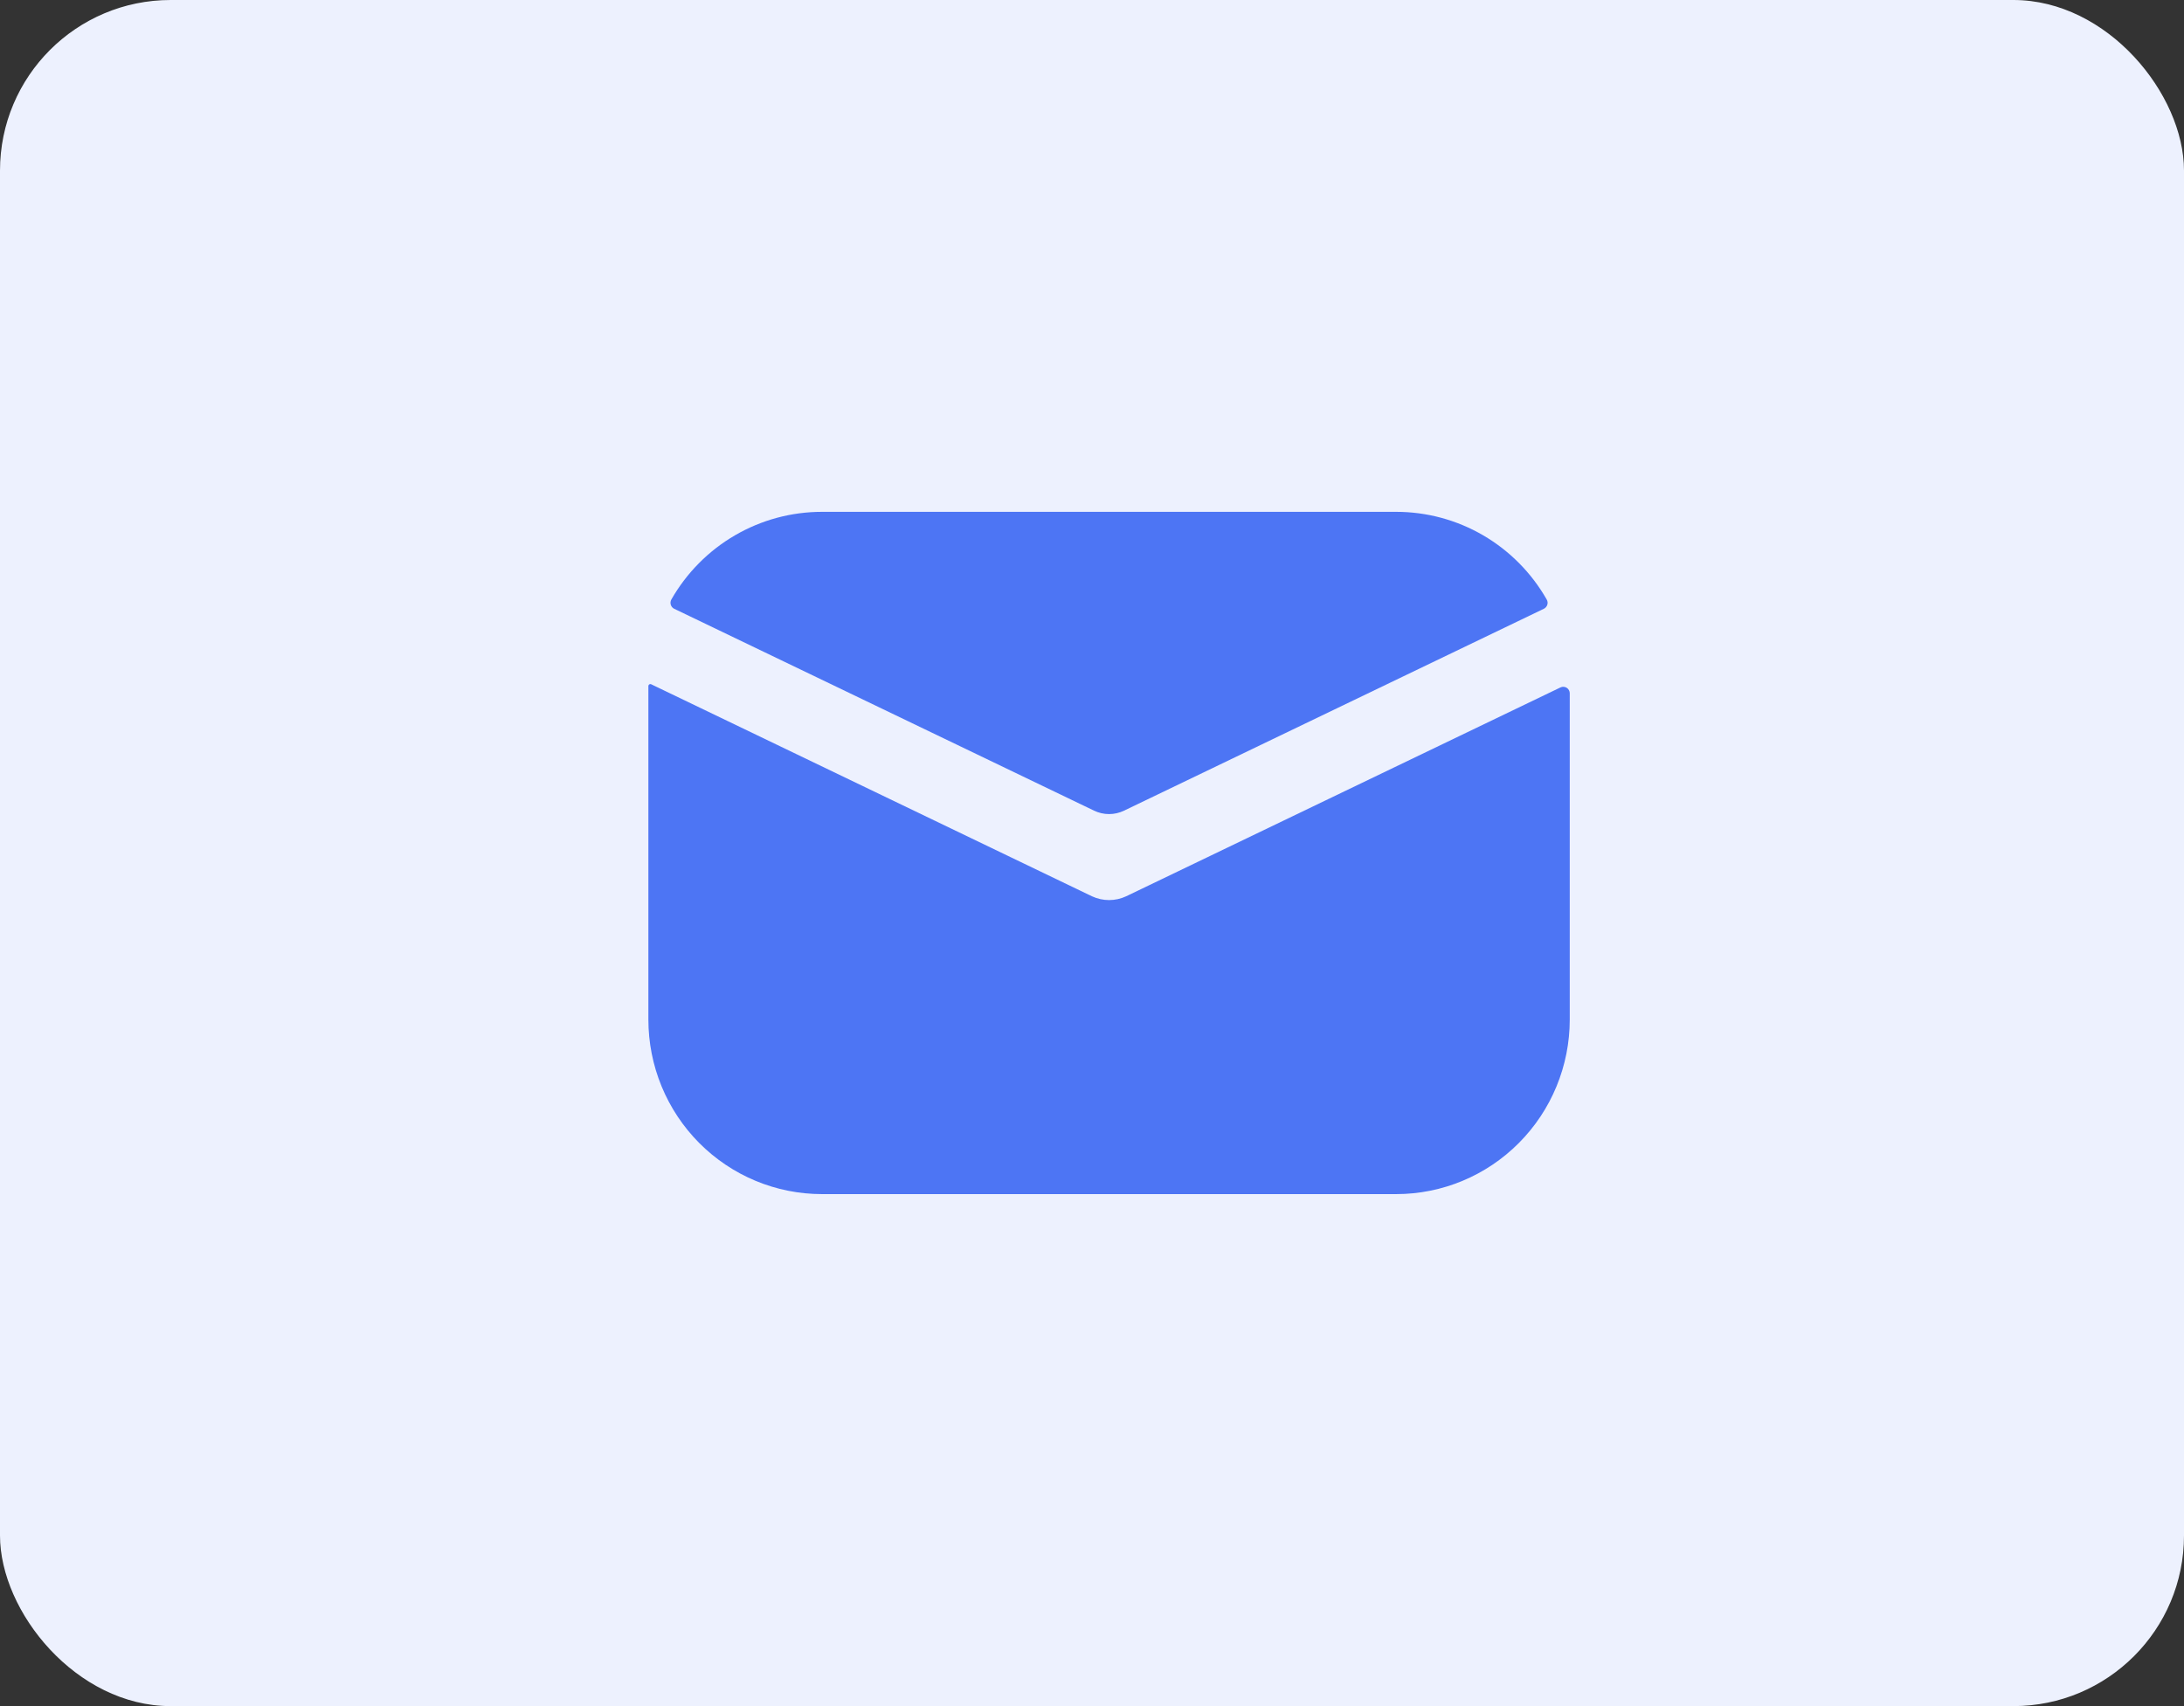 <svg width="64" height="50" viewBox="0 0 64 50" fill="none" xmlns="http://www.w3.org/2000/svg">
<rect x="0" y="0" width="64" height="50" fill="#333333" stroke="none"/>
<rect width="64" height="50" rx="5" fill="#EDF1FE"/>
<g clip-path="url(#clip0)">
<path d="M32.94 23.757L45.243 17.84C45.267 17.828 45.288 17.811 45.305 17.791C45.323 17.771 45.335 17.747 45.343 17.722C45.351 17.696 45.353 17.669 45.35 17.643C45.346 17.617 45.338 17.591 45.324 17.568C44.879 16.788 44.236 16.139 43.462 15.688C42.688 15.237 41.809 15 40.913 15H24.088C23.192 15 22.313 15.237 21.538 15.688C20.763 16.139 20.12 16.788 19.674 17.568C19.661 17.591 19.652 17.617 19.649 17.643C19.646 17.669 19.648 17.696 19.656 17.722C19.664 17.747 19.676 17.771 19.693 17.791C19.71 17.811 19.731 17.828 19.755 17.84L32.06 23.757C32.197 23.823 32.347 23.858 32.5 23.858C32.652 23.858 32.803 23.823 32.94 23.757Z" fill="#4D75F4"/>
<path d="M33.001 26.267C32.844 26.34 32.673 26.378 32.5 26.378C32.327 26.378 32.156 26.34 31.999 26.267L19.092 20.058C19.082 20.052 19.071 20.048 19.059 20.048C19.048 20.048 19.037 20.051 19.027 20.057C19.017 20.063 19.01 20.072 19.005 20.083C19 20.093 18.998 20.105 19 20.116V29.88C19 30.551 19.132 31.217 19.387 31.837C19.643 32.458 20.018 33.022 20.49 33.497C20.963 33.972 21.524 34.349 22.141 34.606C22.758 34.863 23.42 34.995 24.088 34.995H40.914C42.263 34.995 43.556 34.456 44.51 33.496C45.464 32.537 46 31.236 46 29.88V20.317C46 20.285 45.992 20.254 45.976 20.226C45.961 20.198 45.939 20.174 45.912 20.157C45.885 20.14 45.854 20.13 45.823 20.128C45.791 20.125 45.759 20.131 45.73 20.145L33.001 26.267Z" fill="#4D75F4"/>
</g>
<defs>
<clipPath id="clip0">
<rect width="27" height="20" fill="white" transform="translate(19 15)"/>
</clipPath>
</defs>
</svg>
